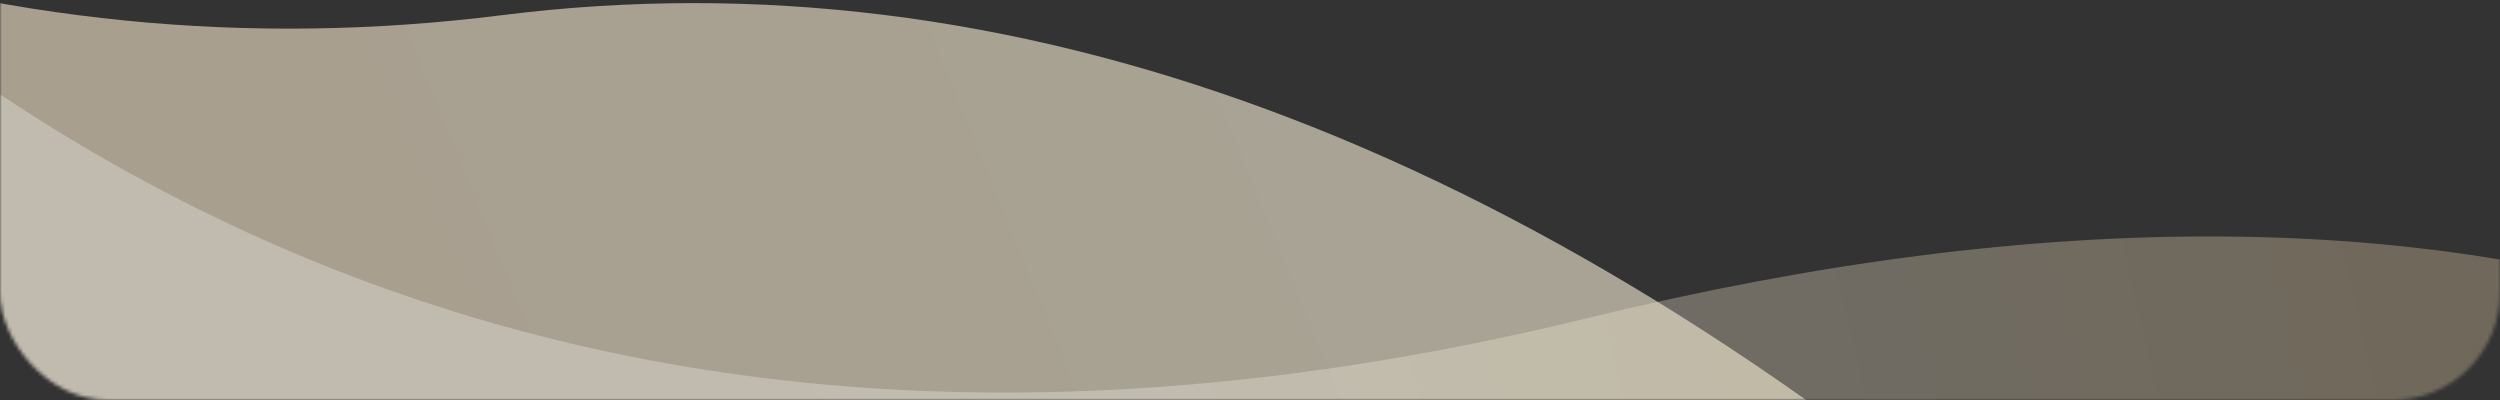 <svg xmlns="http://www.w3.org/2000/svg" xmlns:xlink="http://www.w3.org/1999/xlink" width="700" height="112" viewBox="0 0 700 112">
    <rect x="0" y="0" width="700" height="112" fill="#333333" stroke="none"/>
    <defs>
        <rect id="a" width="700" height="360" rx="30"/>
        <linearGradient id="c" x1="81.491%" x2="54.014%" y1="44.375%" y2="50.307%">
            <stop offset="0%" stop-color="#FFF6DC"/>
            <stop offset="100%" stop-color="#FFEFD3"/>
        </linearGradient>
        <linearGradient id="d" x1="84.698%" x2="42.59%" y1="42.187%" y2="48.415%">
            <stop offset="0%" stop-color="#FFE0A7"/>
            <stop offset="100%" stop-color="#FFFDF8"/>
        </linearGradient>
    </defs>
    <g fill="none" fill-rule="evenodd" transform="translate(0 -248)">
        <mask id="b" fill="#fff">
            <use xlink:href="#a"/>
        </mask>
        <g mask="url(#b)">
            <path fill="url(#c)" d="M1002 310.716C856.378 186.53 712.57 133.373 570.575 151.246 428.581 169.117 291.77 123.52 160.14 14.45L0 277.364l429.9 275.065 148.051-11.86L813.74 350.343 1002 310.716z" opacity=".572" transform="translate(-430 101)"/>
            <path fill="url(#d)" d="M1416 433.547c-104.397-194.252-284.952-260.065-541.665-197.44C617.622 298.735 412.178 220.032 258.002 0L241 364.797 749.226 744l183.248-11.835 341.053-256.67L1416 433.547z" opacity=".298" transform="translate(-430 101)"/>
        </g>
    </g>
</svg>
